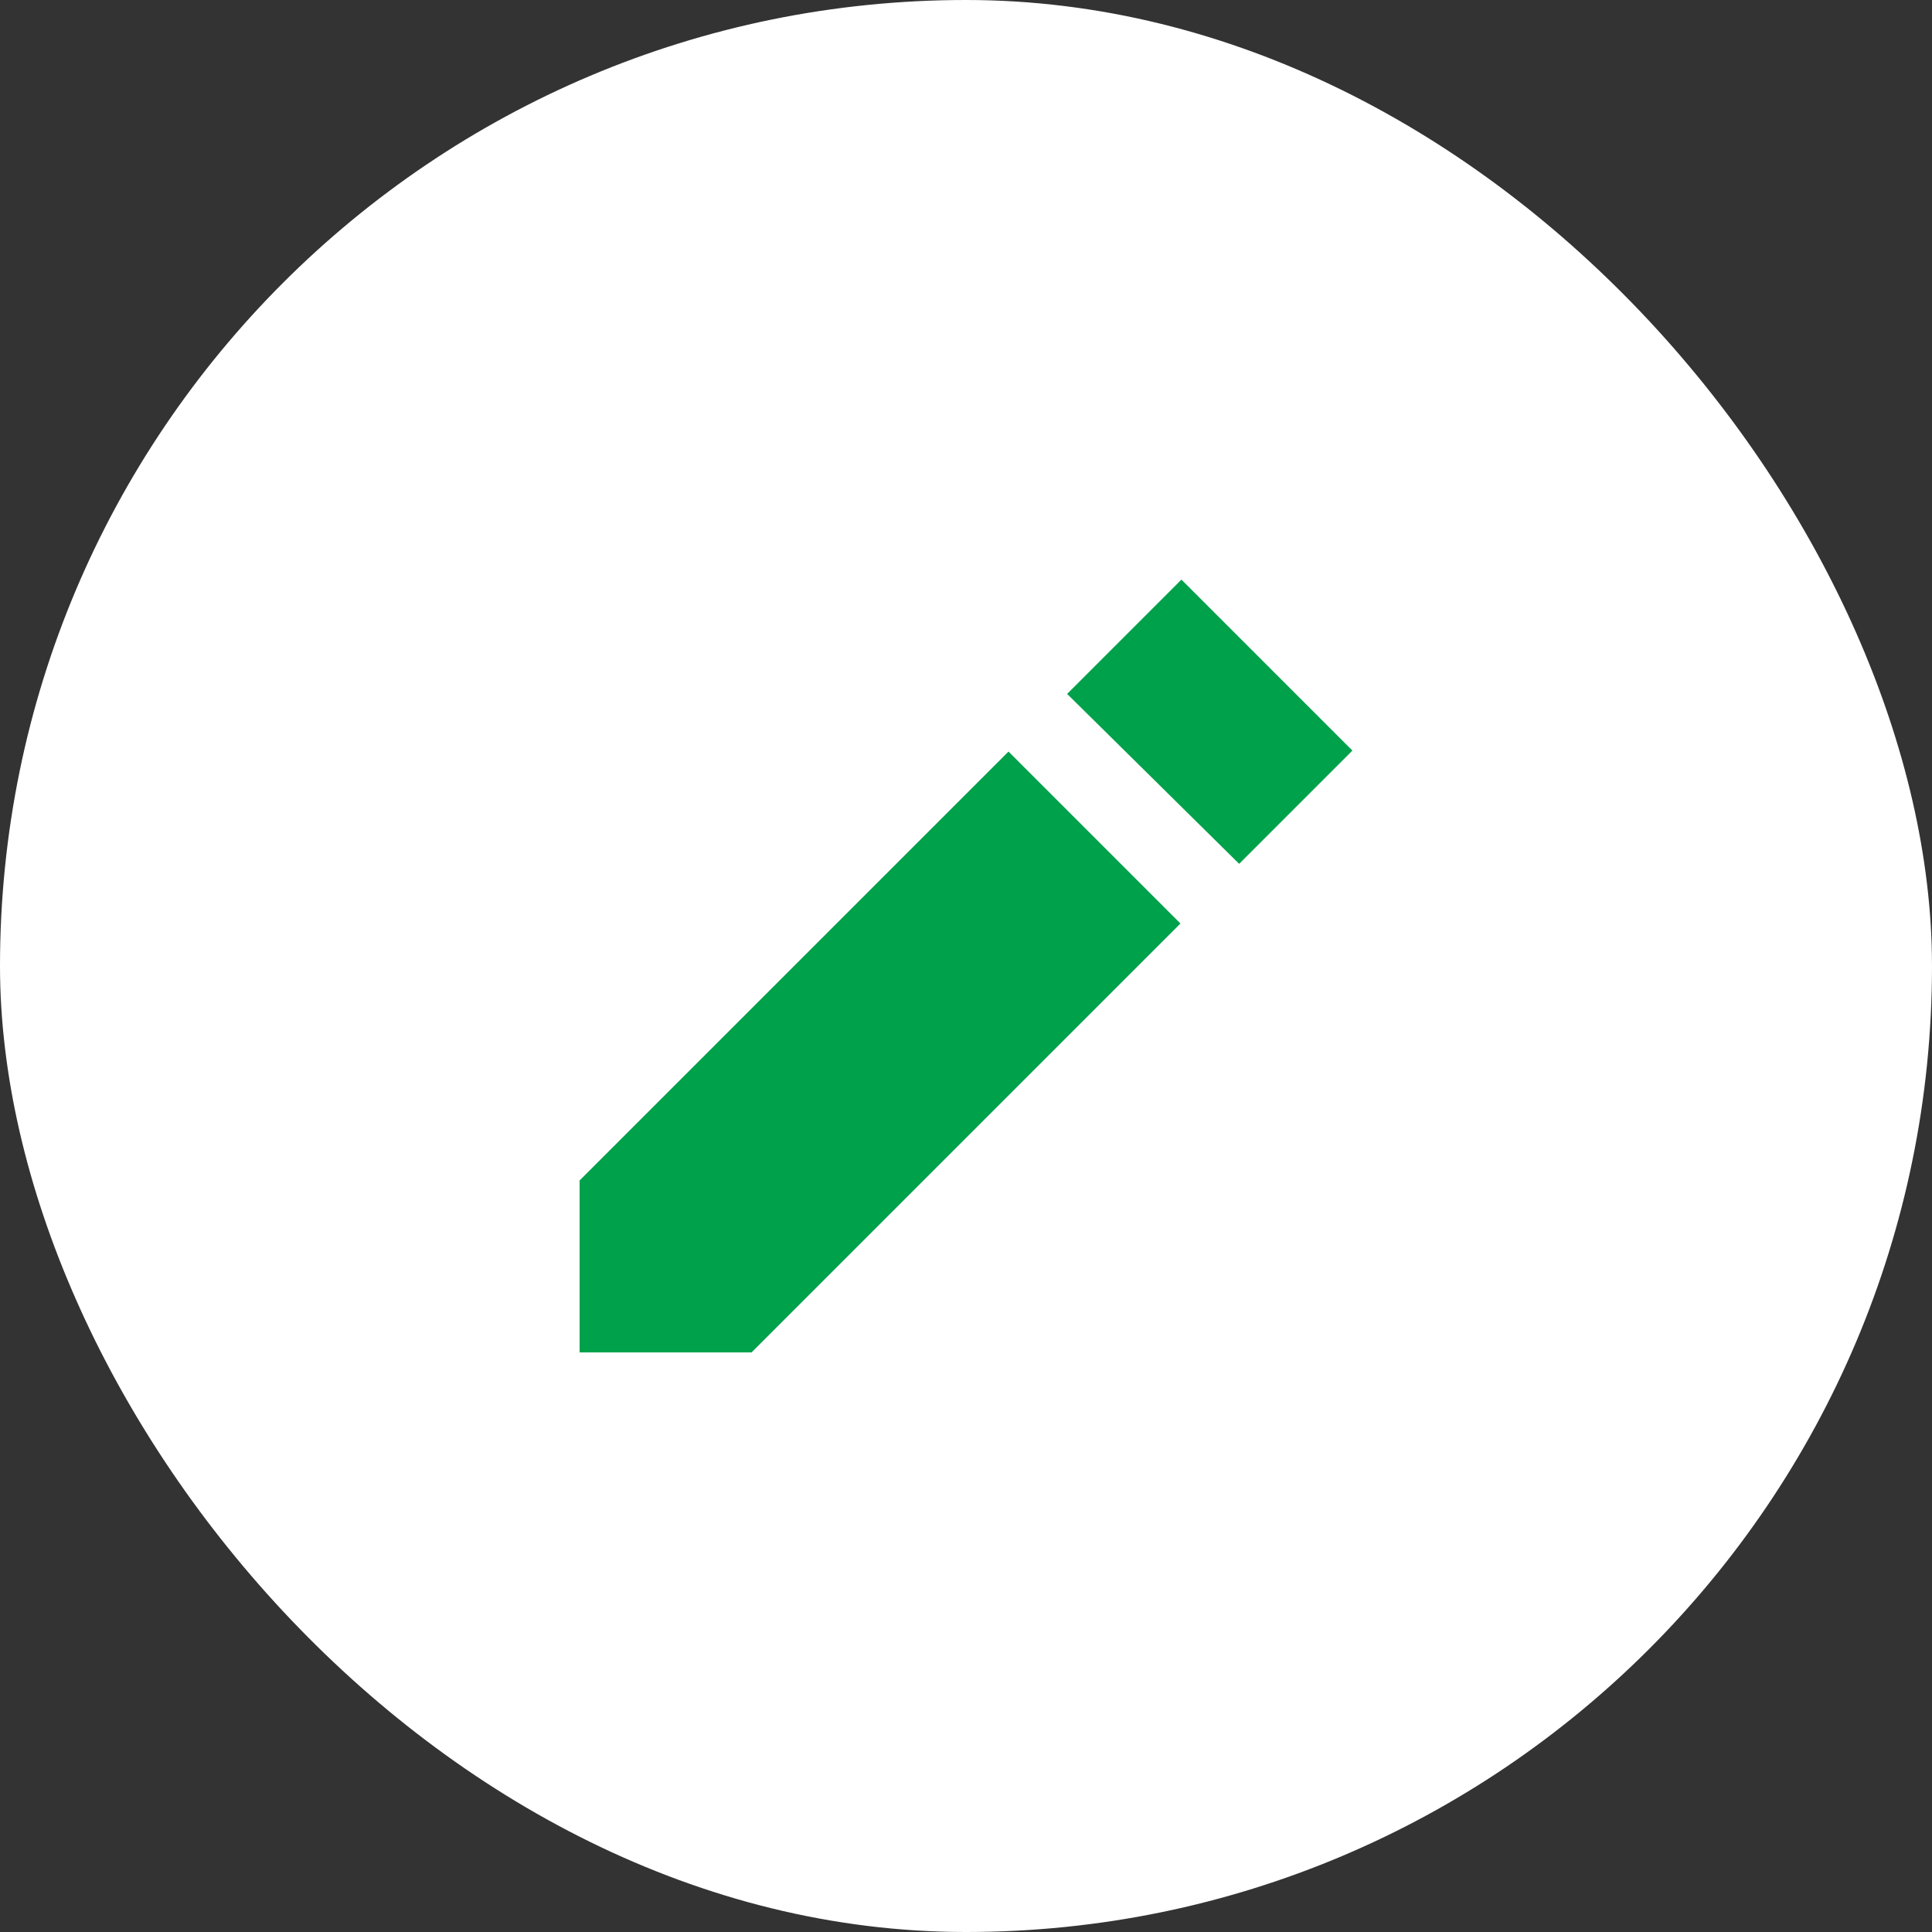 <svg width="35" height="35" viewBox="0 0 35 35" fill="none" xmlns="http://www.w3.org/2000/svg">
<rect x="0" y="0" width="35" height="35" fill="#333333" stroke="none"/>
<g id="material-symbols:edit-sharp">
<rect width="35" height="35" rx="17.5" fill="white"/>
<path id="Vector" d="M22.448 15.649L19.332 12.571L21.403 10.5L24.5 13.597L22.448 15.649ZM10.5 24.5V21.385L18.27 13.615L21.385 16.73L13.615 24.5H10.5Z" fill="#00A14B"/>
</g>
</svg>
